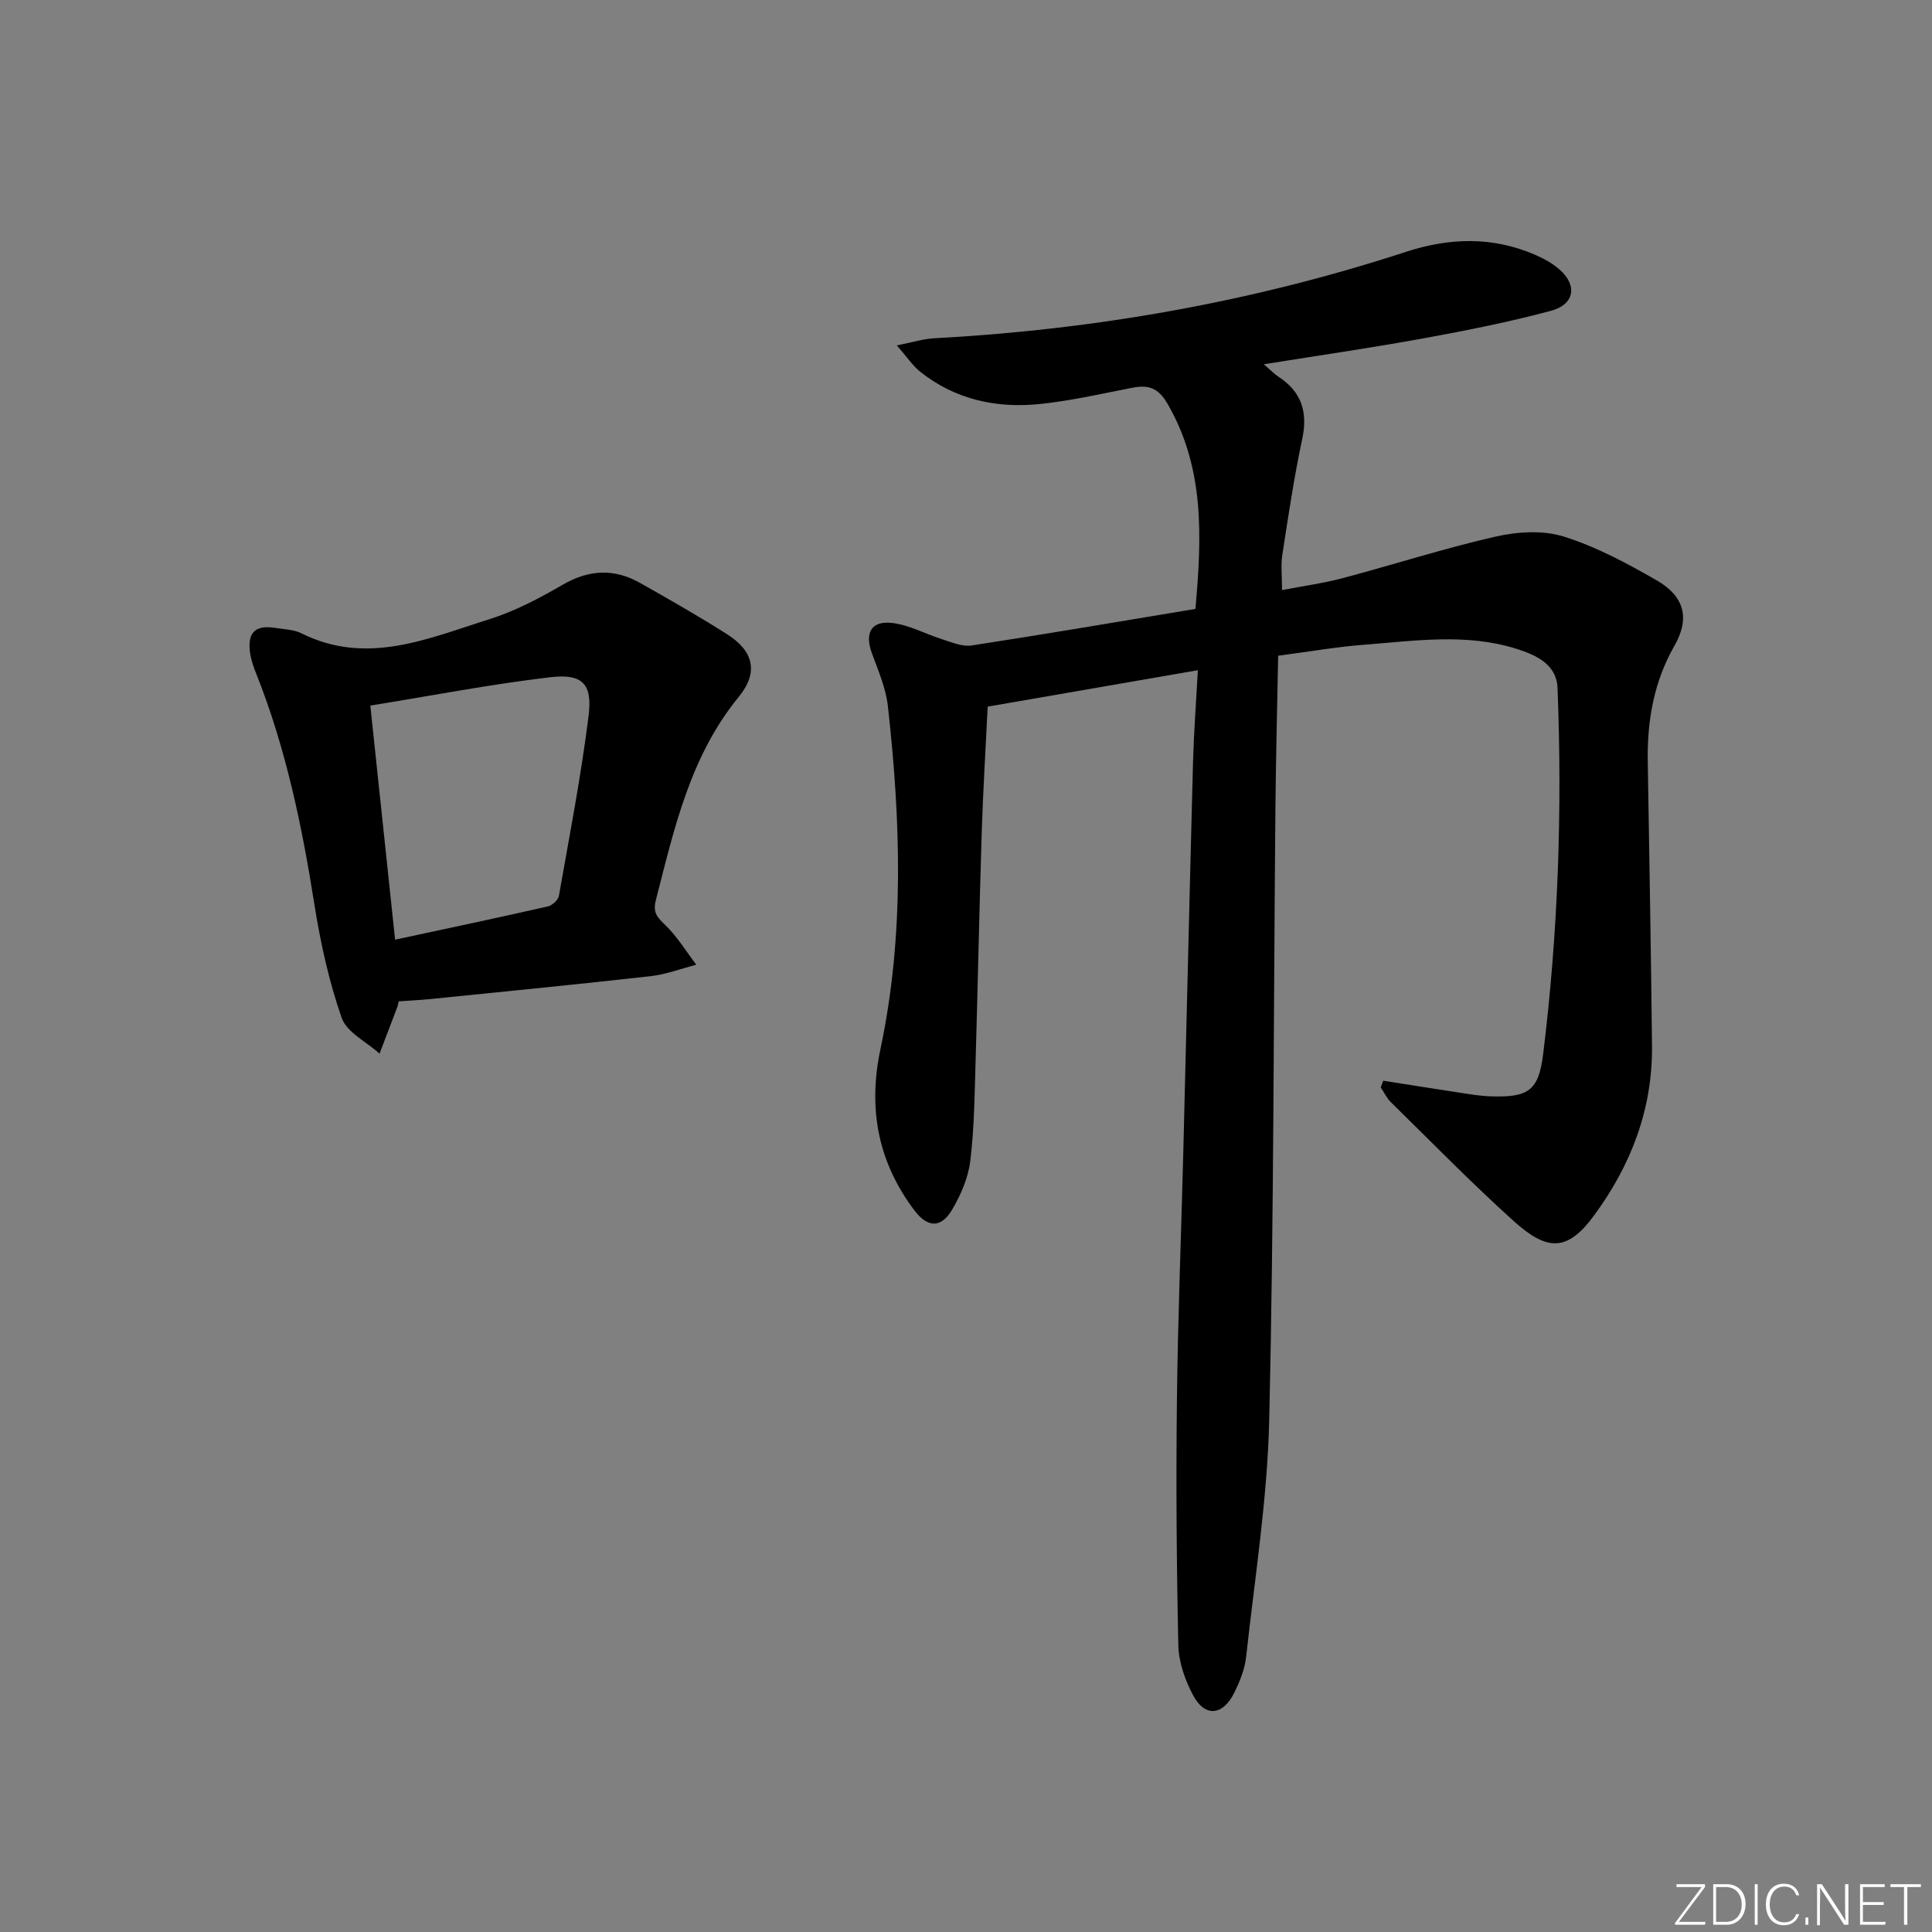 <svg enable-background="new 0 0 400 400" viewBox="0 0 400 400" xmlns="http://www.w3.org/2000/svg"><rect x="0" y="0" width="400" height="400" fill="#808080" stroke="none"/><g fill="#fafbfc"><path d="m346.9 398 5.4-7.3h-5.2v-.6h5.9v.6l-5.4 7.2h5.5l-.1.6h-6.2v-.5z"/><path d="m354.7 390.1h2.8c2.3 0 3.9 1.6 3.9 4.1s-1.6 4.3-3.9 4.3h-2.8zm.6 7.8h2c2.2 0 3.3-1.6 3.3-3.6 0-1.8-1-3.6-3.3-3.6h-2z"/><path d="m363.9 390.1v8.4h-.6v-8.4z"/><path d="m372.5 396.3c-.4 1.3-1.4 2.3-3.2 2.3-2.4 0-3.7-1.9-3.7-4.3 0-2.3 1.2-4.3 3.7-4.3 1.8 0 2.9 1 3.2 2.4h-.6c-.4-1.1-1.1-1.8-2.5-1.8-2.1 0-3 1.9-3 3.7s.9 3.7 3 3.7c1.4 0 2.1-.7 2.5-1.7z"/><path d="m373.8 398.5v-1.5h.6v1.5z"/><path d="m376.2 398.5v-8.4h1c1.3 2 4.4 6.7 4.9 7.6-.1-1.2-.1-2.4-.1-3.8v-3.8h.7v8.4h-.9c-1.2-1.9-4.4-6.8-5-7.7.1 1.1 0 2.3 0 3.9v3.9h-.6z"/><path d="m390 394.4h-4.3v3.5h4.7l-.1.6h-5.2v-8.4h5.1v.6h-4.5v3.1h4.3z"/><path d="m394.2 390.7h-2.8v-.6h6.3v.6h-2.8v7.8h-.7z"/></g><path d="m248 138.76c-15.08 2.61-29.24 5.07-43.51 7.54-.42 8.65-.96 17.43-1.24 26.21-.5 15.8-.8 31.61-1.27 47.42-.2 6.81-.27 13.66-1.09 20.41-.43 3.49-1.95 7.04-3.76 10.1-2.29 3.88-5.09 3.8-7.86.1-7.51-10.02-9.6-20.98-6.97-33.4 4.97-23.5 4.18-47.27 1.52-70.98-.42-3.71-1.99-7.33-3.3-10.9-1.55-4.24-.16-6.83 4.31-6.27 3.5.44 6.81 2.29 10.26 3.37 1.98.62 4.15 1.58 6.07 1.28 15.42-2.37 30.8-4.99 46.34-7.57 1.33-14.96 1.93-29.22-5.81-42.53-1.9-3.27-3.97-3.9-7.25-3.26-6.34 1.23-12.67 2.69-19.07 3.36-9.02.94-17.56-.88-24.85-6.67-1.57-1.25-2.72-3.04-4.84-5.46 3.33-.66 5.49-1.35 7.68-1.47 33.33-1.79 65.93-7.52 97.67-17.88 9.03-2.95 17.92-3.24 26.74.57 1.81.78 3.63 1.76 5.09 3.05 3.77 3.3 3.17 7.26-1.79 8.58-8.63 2.31-17.43 4.06-26.23 5.67-10.69 1.95-21.45 3.51-33.19 5.39 1.61 1.38 2.26 2.07 3.03 2.57 4.79 3.12 6.13 7.3 4.93 12.91-1.7 7.95-2.89 16.01-4.13 24.05-.32 2.09-.05 4.27-.05 7.22 4.3-.83 8.5-1.4 12.55-2.47 10.59-2.81 21.03-6.18 31.7-8.61 4.5-1.02 9.76-1.35 14.05-.01 6.72 2.1 13.12 5.54 19.28 9.08 5.73 3.29 6.91 7.86 3.69 13.49-4.29 7.5-5.68 15.49-5.55 23.94.32 19.64.67 39.27.88 58.91.14 13.12-4.35 24.78-12.05 35.22-5.43 7.35-9.55 7.43-16.56 1.11-8.76-7.89-17.01-16.35-25.43-24.61-.88-.86-1.42-2.05-2.13-3.09.17-.46.35-.92.52-1.38 5.24.82 10.48 1.66 15.72 2.46 2.13.32 4.28.7 6.42.77 7.88.27 10.03-1.07 10.98-8.8 3.1-25.15 3.97-50.42 2.97-75.73-.19-4.89-4.37-6.8-8.41-8.09-10.45-3.32-21.1-1.68-31.68-.87-5.61.43-11.17 1.41-17.75 2.27-.2 10.66-.47 21.23-.57 31.8-.39 42.13-.31 84.27-1.28 126.39-.38 16.39-2.99 32.73-4.78 49.07-.28 2.57-1.33 5.17-2.5 7.52-2.35 4.71-6.07 5.01-8.49.43-1.66-3.12-2.97-6.84-3.05-10.32-.37-16.95-.49-33.91-.29-50.87.19-16.97.88-33.94 1.31-50.91.69-27.11 1.31-54.23 2.03-81.34.17-5.96.62-11.9.99-18.77z" fill="#010000"/><path d="m82.55 207.32c-.17.71-.19.88-.24 1.04-1.24 3.26-2.49 6.52-3.73 9.78-2.7-2.44-6.78-4.39-7.84-7.4-2.64-7.57-4.39-15.55-5.65-23.5-2.57-16.28-5.9-32.32-12.01-47.68-.55-1.38-1.07-2.82-1.29-4.28-.64-4.33 1.03-5.96 5.29-5.27 1.8.29 3.76.33 5.33 1.11 13.53 6.75 26.17 1.08 38.8-2.88 5.33-1.67 10.43-4.35 15.28-7.17 5.45-3.17 10.67-3.4 16.03-.38 6.07 3.43 12.14 6.89 18.02 10.62 5.49 3.48 6.56 7.9 2.41 12.97-10.08 12.32-13.34 27.22-17.15 42.03-.71 2.76.33 3.64 2.01 5.28 2.44 2.38 4.26 5.4 6.35 8.15-3.16.81-6.29 2.01-9.5 2.37-15.16 1.7-30.35 3.19-45.53 4.73-2.11.21-4.24.31-6.58.48zm-.75-12.77c11.25-2.42 21.45-4.57 31.61-6.88.91-.21 2.15-1.32 2.3-2.18 2.19-12.4 4.59-24.79 6.15-37.28.83-6.68-1.28-8.78-8-7.99-12.15 1.43-24.19 3.76-37.19 5.86 1.71 16.21 3.36 31.8 5.13 48.47z" fill="#010000"/></svg>